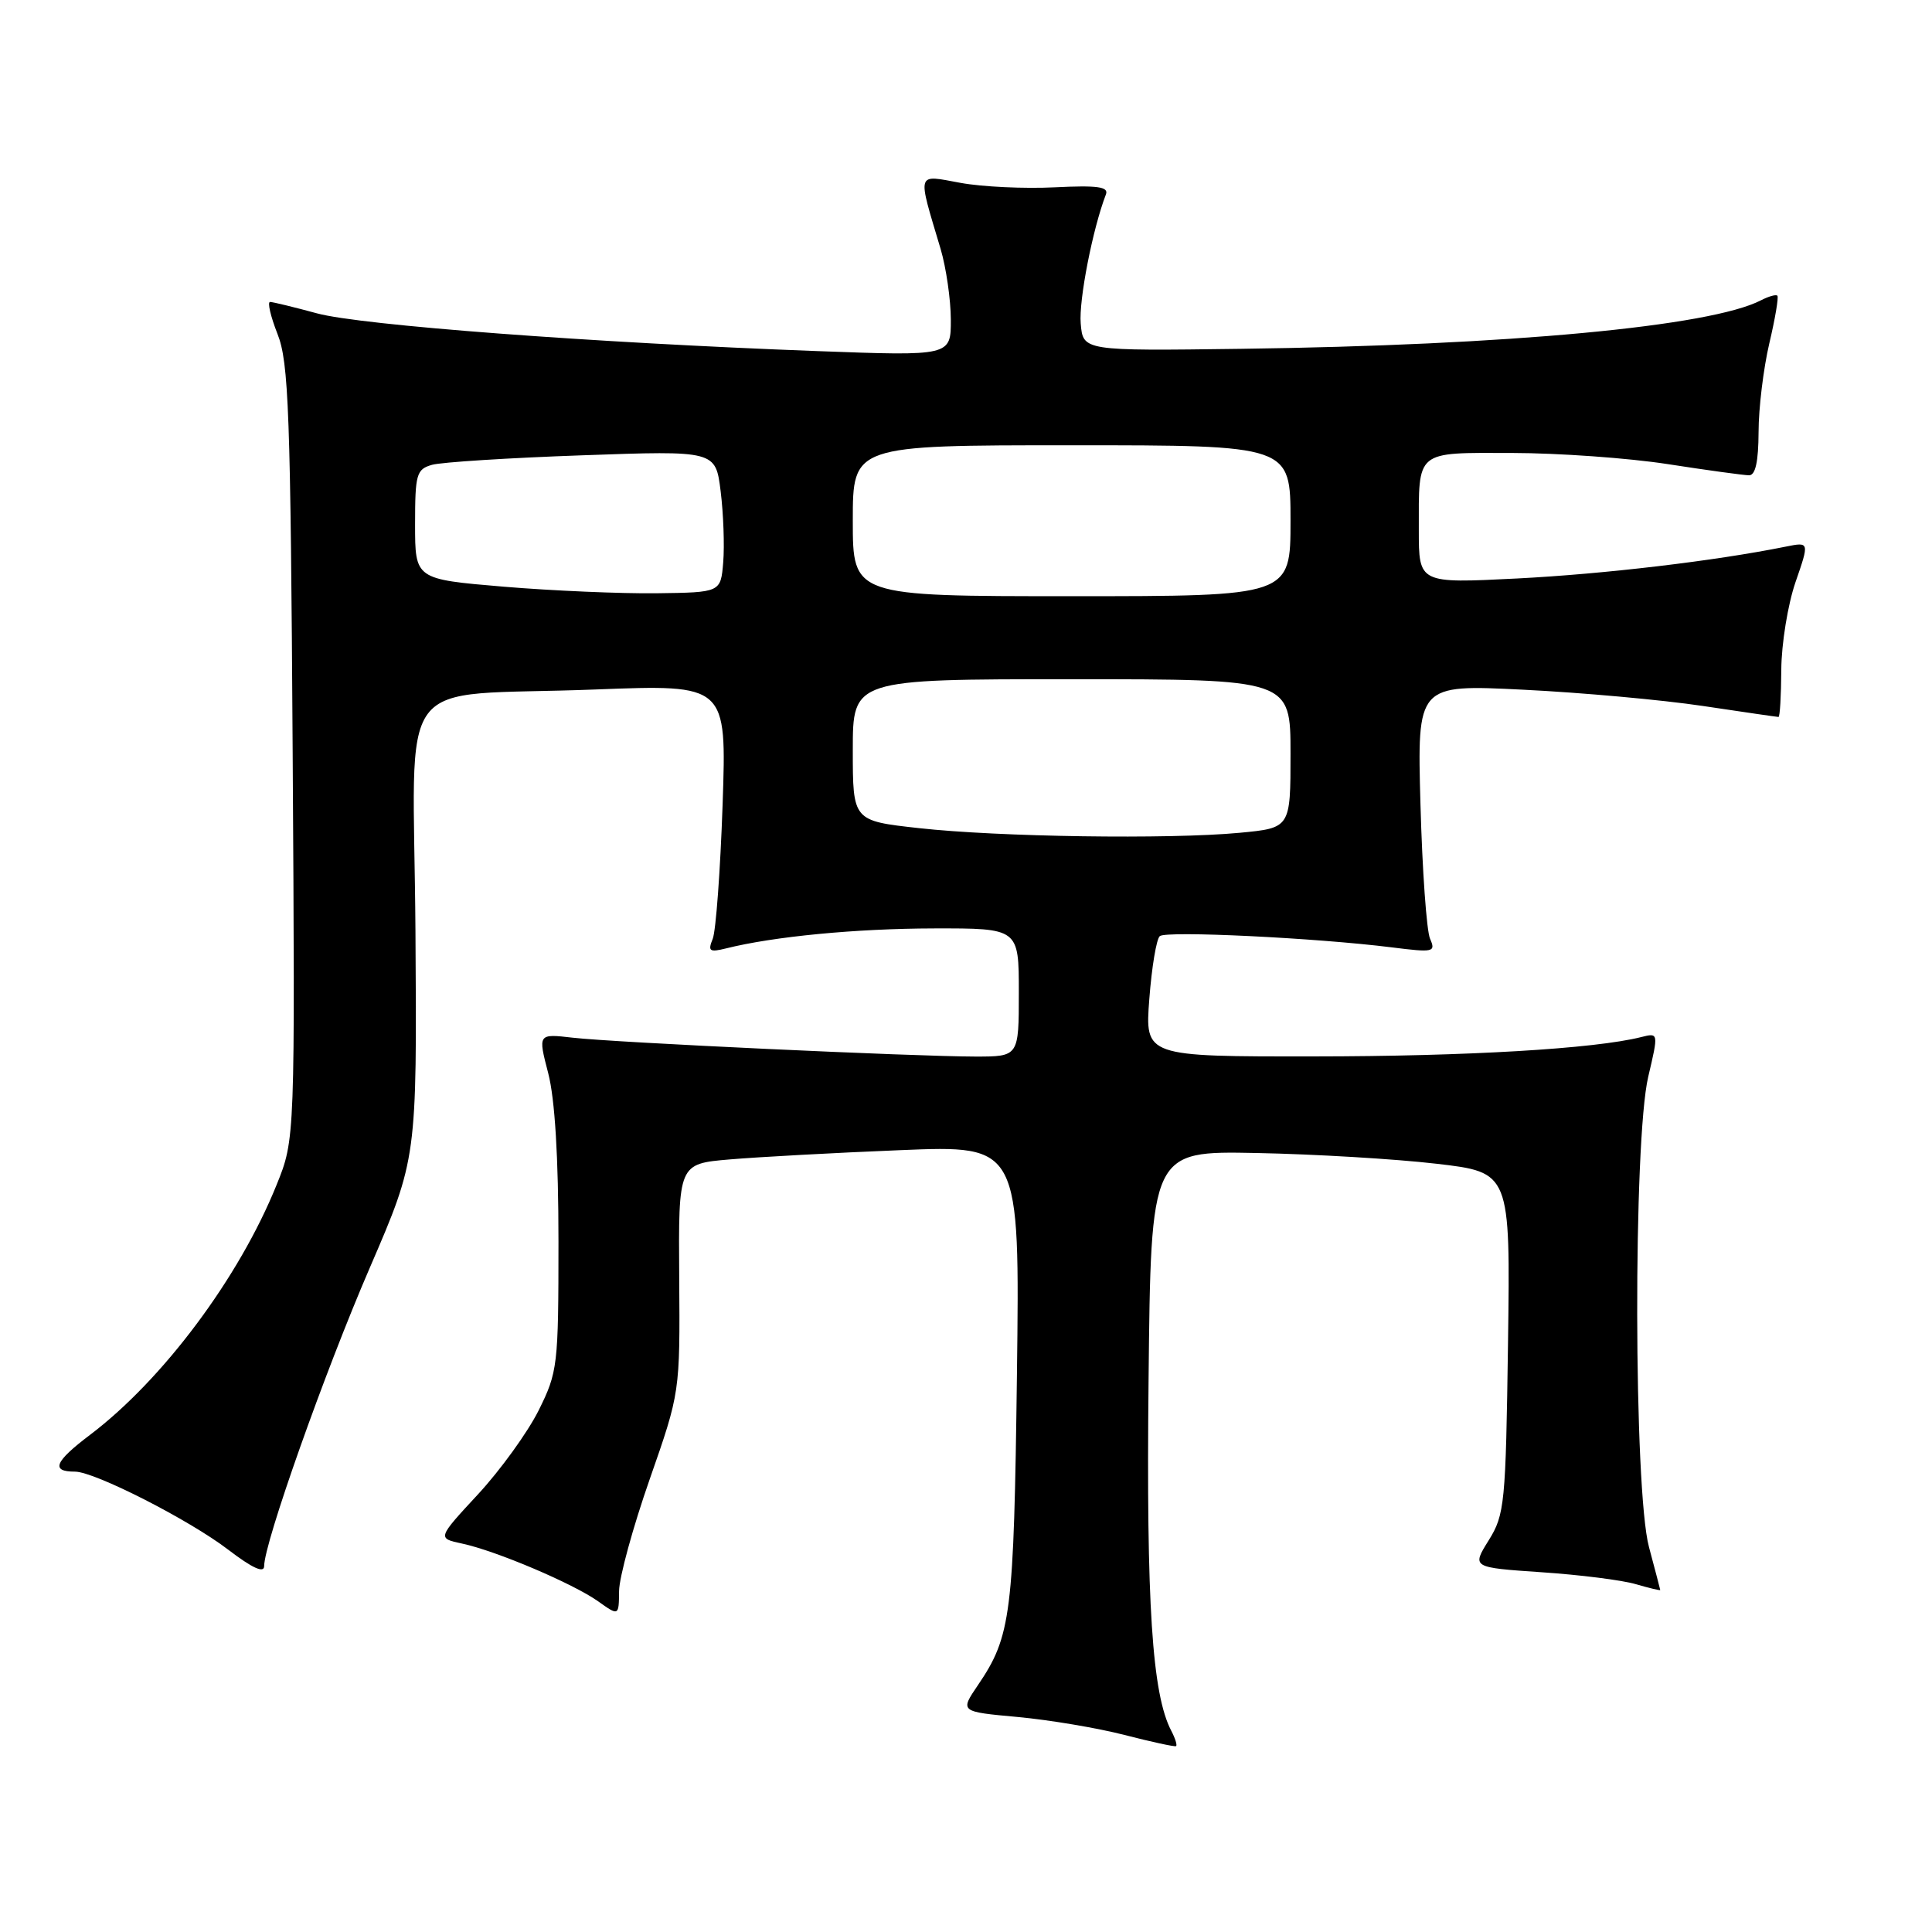 <?xml version="1.0" encoding="UTF-8" standalone="no"?>
<!DOCTYPE svg PUBLIC "-//W3C//DTD SVG 1.1//EN" "http://www.w3.org/Graphics/SVG/1.1/DTD/svg11.dtd" >
<svg xmlns="http://www.w3.org/2000/svg" xmlns:xlink="http://www.w3.org/1999/xlink" version="1.1" viewBox="0 0 256 256">
 <g >
 <path fill="currentColor"
d=" M 155.20 229.34 C 152.66 224.48 151.88 212.56 152.19 183.00 C 152.50 152.50 152.50 152.50 166.50 152.78 C 174.20 152.93 184.92 153.57 190.32 154.20 C 200.13 155.34 200.13 155.34 199.82 177.92 C 199.52 199.27 199.38 200.70 197.26 204.10 C 195.02 207.70 195.02 207.70 204.26 208.33 C 209.34 208.67 214.96 209.38 216.75 209.91 C 218.54 210.43 219.99 210.78 219.99 210.68 C 219.98 210.58 219.31 208.03 218.50 205.00 C 216.47 197.45 216.40 151.18 218.40 142.67 C 219.77 136.84 219.77 136.84 217.46 137.42 C 211.30 138.97 194.39 139.97 174.11 139.98 C 151.71 140.00 151.71 140.00 152.29 132.37 C 152.61 128.17 153.23 124.42 153.68 124.04 C 154.54 123.31 174.34 124.27 184.41 125.53 C 189.96 126.23 190.27 126.16 189.49 124.39 C 189.03 123.35 188.46 115.34 188.22 106.60 C 187.78 90.69 187.78 90.69 201.84 91.39 C 209.57 91.77 220.26 92.74 225.61 93.54 C 230.95 94.34 235.48 95.00 235.66 95.00 C 235.85 95.00 236.01 92.19 236.03 88.75 C 236.05 85.31 236.90 80.09 237.91 77.15 C 239.76 71.80 239.76 71.80 236.63 72.43 C 227.23 74.33 212.57 76.06 201.05 76.65 C 188.00 77.31 188.00 77.31 188.00 70.24 C 188.00 59.55 187.46 60.00 200.36 60.02 C 206.49 60.03 215.78 60.69 221.00 61.50 C 226.22 62.31 231.06 62.97 231.75 62.98 C 232.61 62.99 233.00 61.18 233.02 57.25 C 233.02 54.09 233.67 48.80 234.44 45.51 C 235.22 42.21 235.70 39.36 235.51 39.18 C 235.32 38.99 234.35 39.27 233.34 39.79 C 226.65 43.25 199.91 45.75 164.50 46.22 C 143.50 46.50 143.50 46.50 143.20 42.85 C 142.94 39.77 144.78 30.33 146.54 25.76 C 146.93 24.75 145.44 24.54 139.77 24.82 C 135.77 25.02 130.14 24.76 127.27 24.23 C 121.35 23.15 121.53 22.57 124.64 33.00 C 125.37 35.48 125.98 39.68 125.99 42.34 C 126.00 47.18 126.00 47.18 108.25 46.52 C 78.43 45.41 47.80 43.10 42.00 41.52 C 38.98 40.70 36.18 40.02 35.79 40.01 C 35.41 40.01 35.85 41.91 36.77 44.25 C 38.26 48.00 38.50 54.53 38.78 99.72 C 39.10 150.95 39.10 150.95 36.65 157.00 C 31.70 169.28 21.59 182.82 11.91 190.14 C 7.22 193.69 6.69 195.00 9.94 195.00 C 12.54 195.00 25.10 201.40 30.25 205.35 C 33.43 207.78 35.00 208.50 35.00 207.52 C 35.00 204.47 43.01 181.84 49.01 167.96 C 55.25 153.50 55.25 153.50 55.05 123.37 C 54.81 88.23 51.69 92.42 78.90 91.36 C 96.29 90.69 96.29 90.69 95.75 106.59 C 95.45 115.34 94.86 123.35 94.44 124.40 C 93.77 126.04 94.01 126.21 96.20 125.67 C 102.49 124.09 113.41 123.04 123.75 123.02 C 135.00 123.00 135.00 123.00 135.00 131.50 C 135.00 140.00 135.00 140.00 129.25 140.00 C 121.11 139.99 81.41 138.14 75.89 137.50 C 71.28 136.97 71.28 136.97 72.64 142.20 C 73.53 145.62 74.00 153.37 74.00 164.52 C 74.00 180.97 73.90 181.80 71.37 186.89 C 69.92 189.79 66.31 194.79 63.34 198.00 C 57.94 203.83 57.94 203.83 61.22 204.53 C 65.73 205.49 75.92 209.82 79.25 212.18 C 82.00 214.14 82.00 214.14 82.03 210.82 C 82.05 208.99 83.88 202.32 86.09 196.00 C 90.11 184.50 90.11 184.50 90.00 169.36 C 89.89 154.21 89.89 154.21 96.69 153.63 C 100.44 153.31 110.62 152.75 119.32 152.40 C 135.13 151.75 135.13 151.75 134.75 182.13 C 134.34 213.95 133.99 216.80 129.58 223.29 C 127.19 226.81 127.19 226.81 134.85 227.51 C 139.06 227.90 145.43 228.97 149.00 229.89 C 152.57 230.81 155.65 231.48 155.83 231.37 C 156.01 231.26 155.73 230.35 155.20 229.34 Z  M 121.75 109.73 C 113.00 108.76 113.00 108.76 113.00 99.38 C 113.00 90.00 113.00 90.00 142.00 90.00 C 171.00 90.00 171.00 90.00 171.00 99.86 C 171.00 109.71 171.00 109.71 164.25 110.35 C 154.90 111.23 132.26 110.90 121.75 109.73 Z  M 66.75 77.74 C 55.00 76.75 55.00 76.75 55.00 69.49 C 55.00 62.82 55.18 62.18 57.25 61.59 C 58.49 61.24 67.45 60.67 77.16 60.33 C 94.82 59.70 94.82 59.70 95.49 65.10 C 95.86 68.07 96.01 72.30 95.83 74.50 C 95.50 78.50 95.50 78.50 87.00 78.61 C 82.33 78.67 73.21 78.28 66.75 77.74 Z  M 113.00 69.00 C 113.00 59.00 113.00 59.00 142.00 59.00 C 171.00 59.00 171.00 59.00 171.00 69.00 C 171.00 79.00 171.00 79.00 142.00 79.00 C 113.00 79.00 113.00 79.00 113.00 69.00 Z "/>
</g>
</svg>